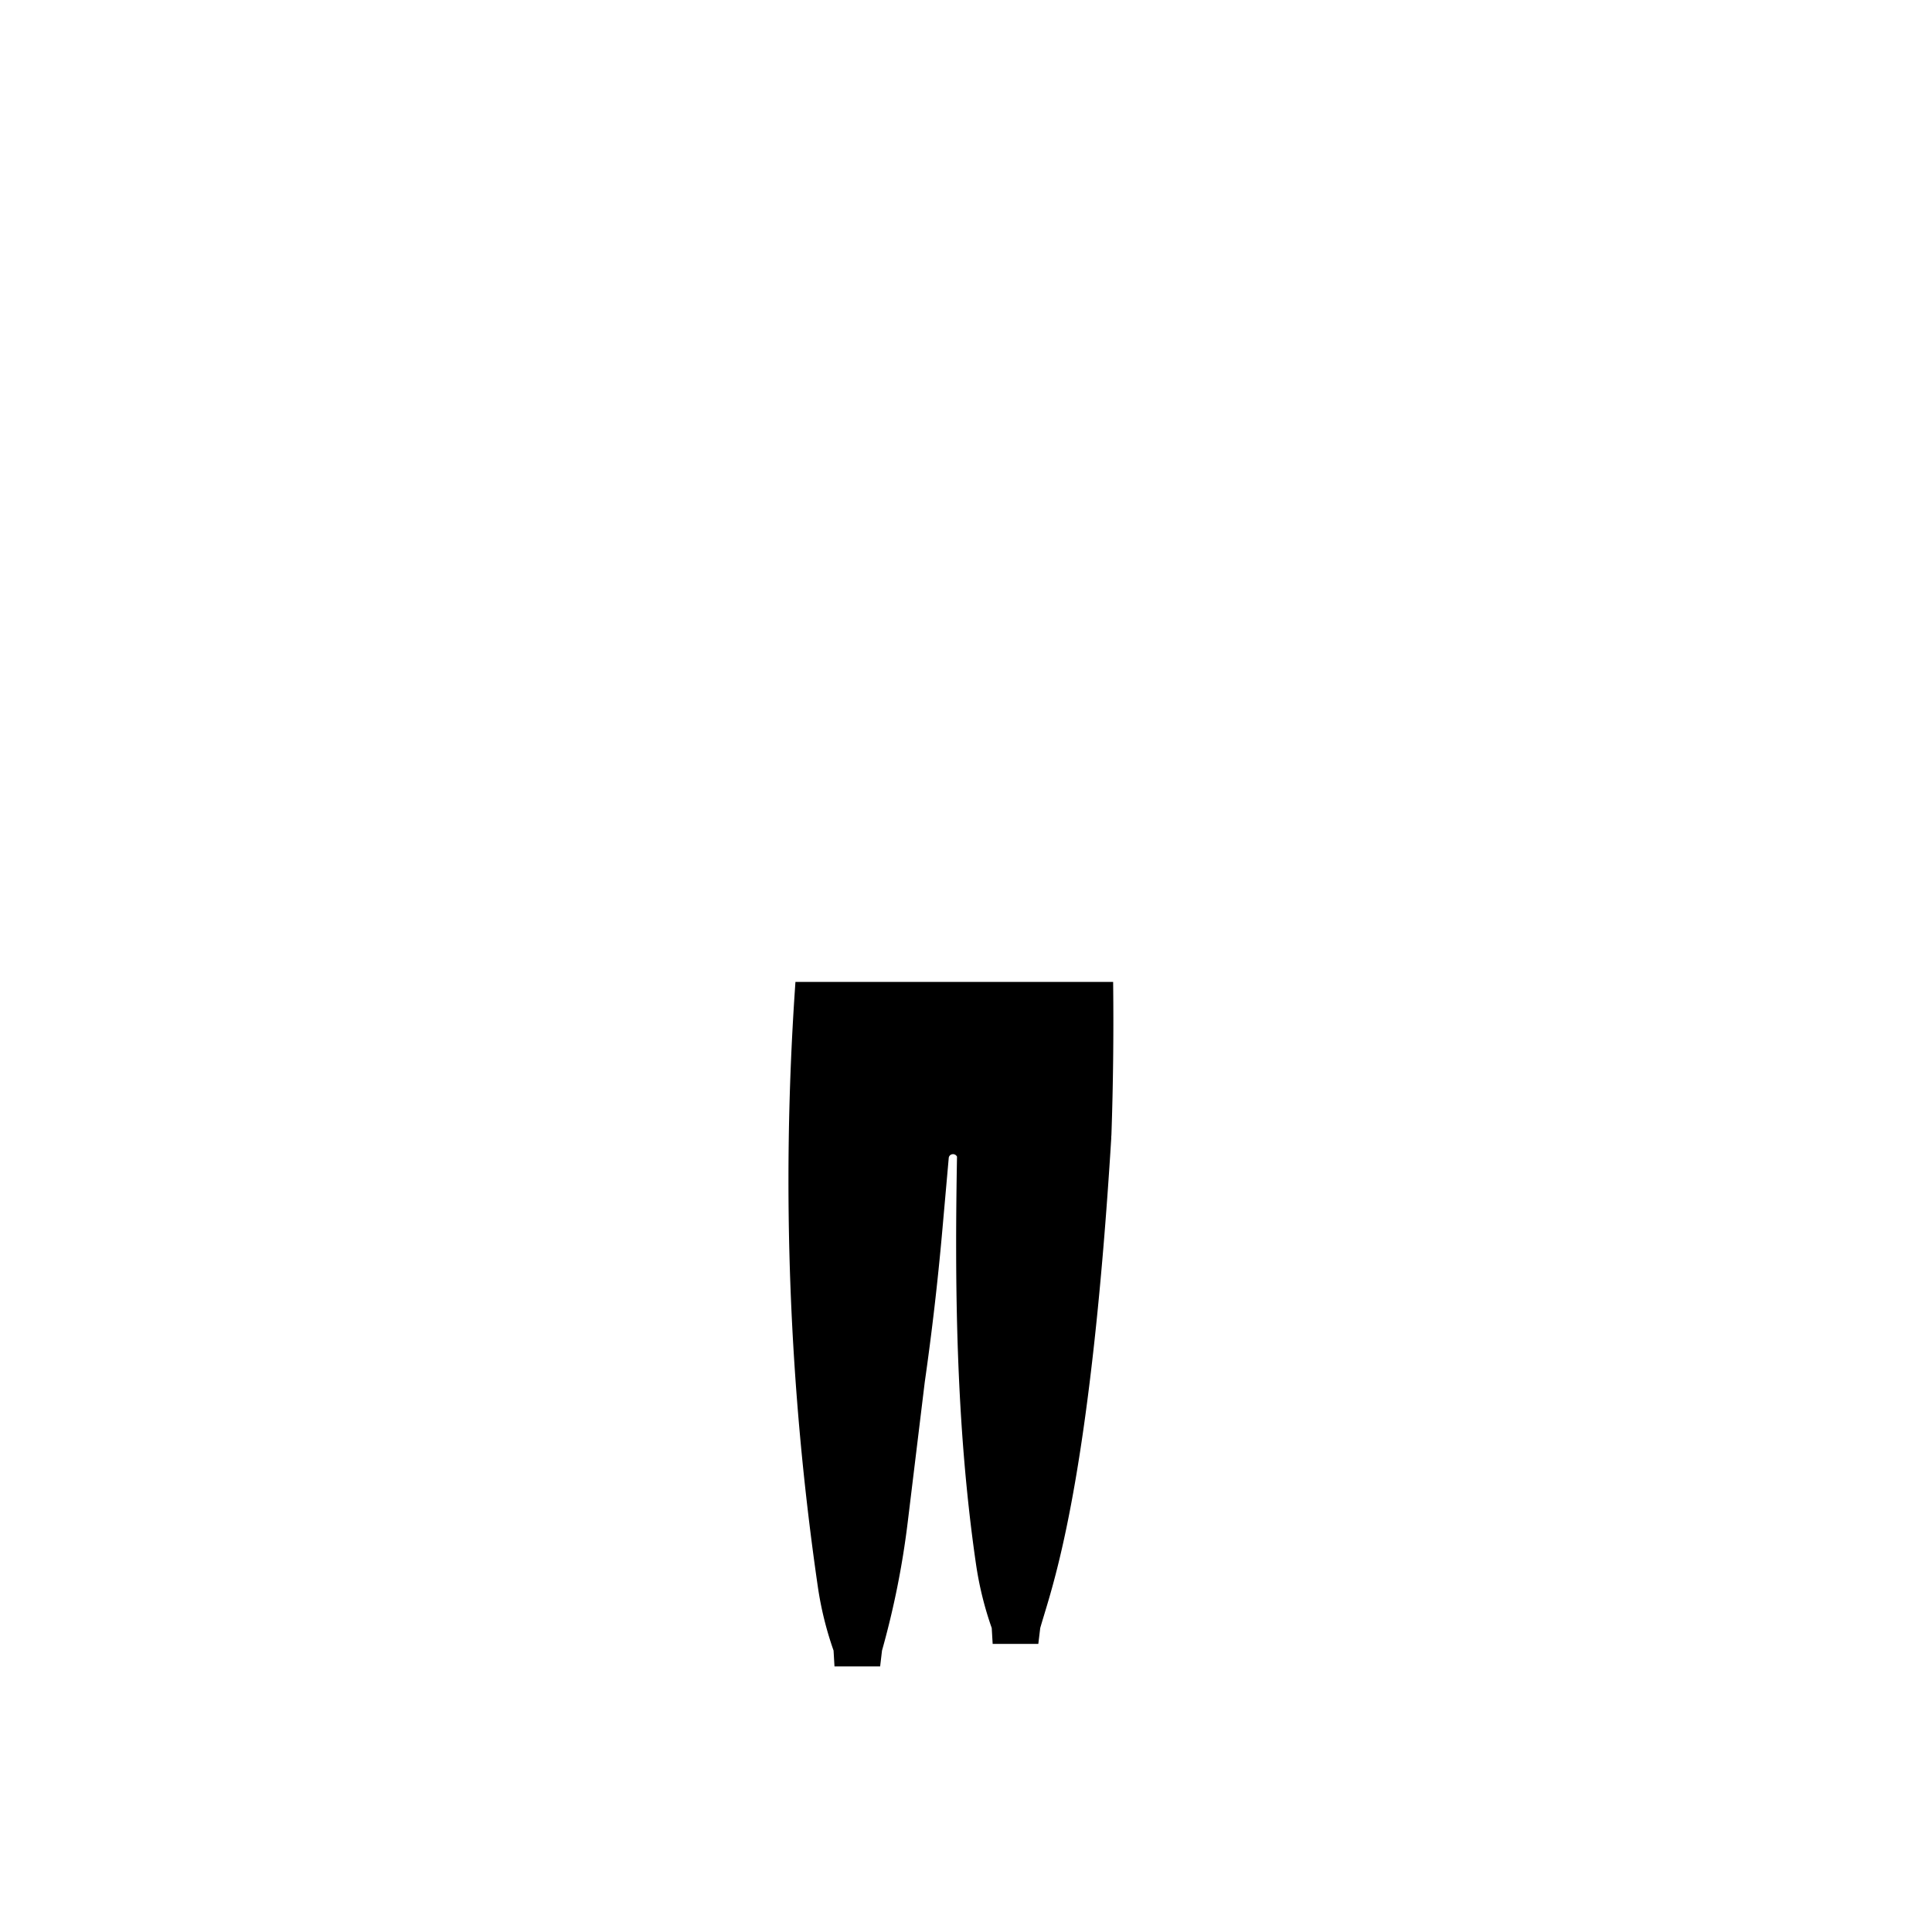 <svg xmlns="http://www.w3.org/2000/svg" viewBox="0 0 500 500">
  <path
    d="M288.08,254.121H205.859l-.149,2.205a731.032,731.032,0,0,0,5.934,154.245,88.358,88.358,0,0,0,4.08,16.589l.241,4.1H227.78l.482-4.092a220.679,220.679,0,0,0,6.643-33.129l4.421-36.352c1.846-12.882,3.365-25.992,4.517-38.963l1.687-19a1.067,1.067,0,0,1,.926-1.009,1.134,1.134,0,0,1,1.217.63c-.564,31.559-.42,68.759,4.908,105.4a88.279,88.279,0,0,0,4.079,16.589l.241,4.1h11.815l.494-4.092c.284-1.008.624-2.128,1.016-3.423,3.666-12.082,12.249-40.374,17.371-123.418l-.015-.1c.007-.1.015-.2.023-.306.015-.179.03-.357.036-.543.445-12.846.592-26.068.44-39.3Z"
    fill="current" />
</svg>